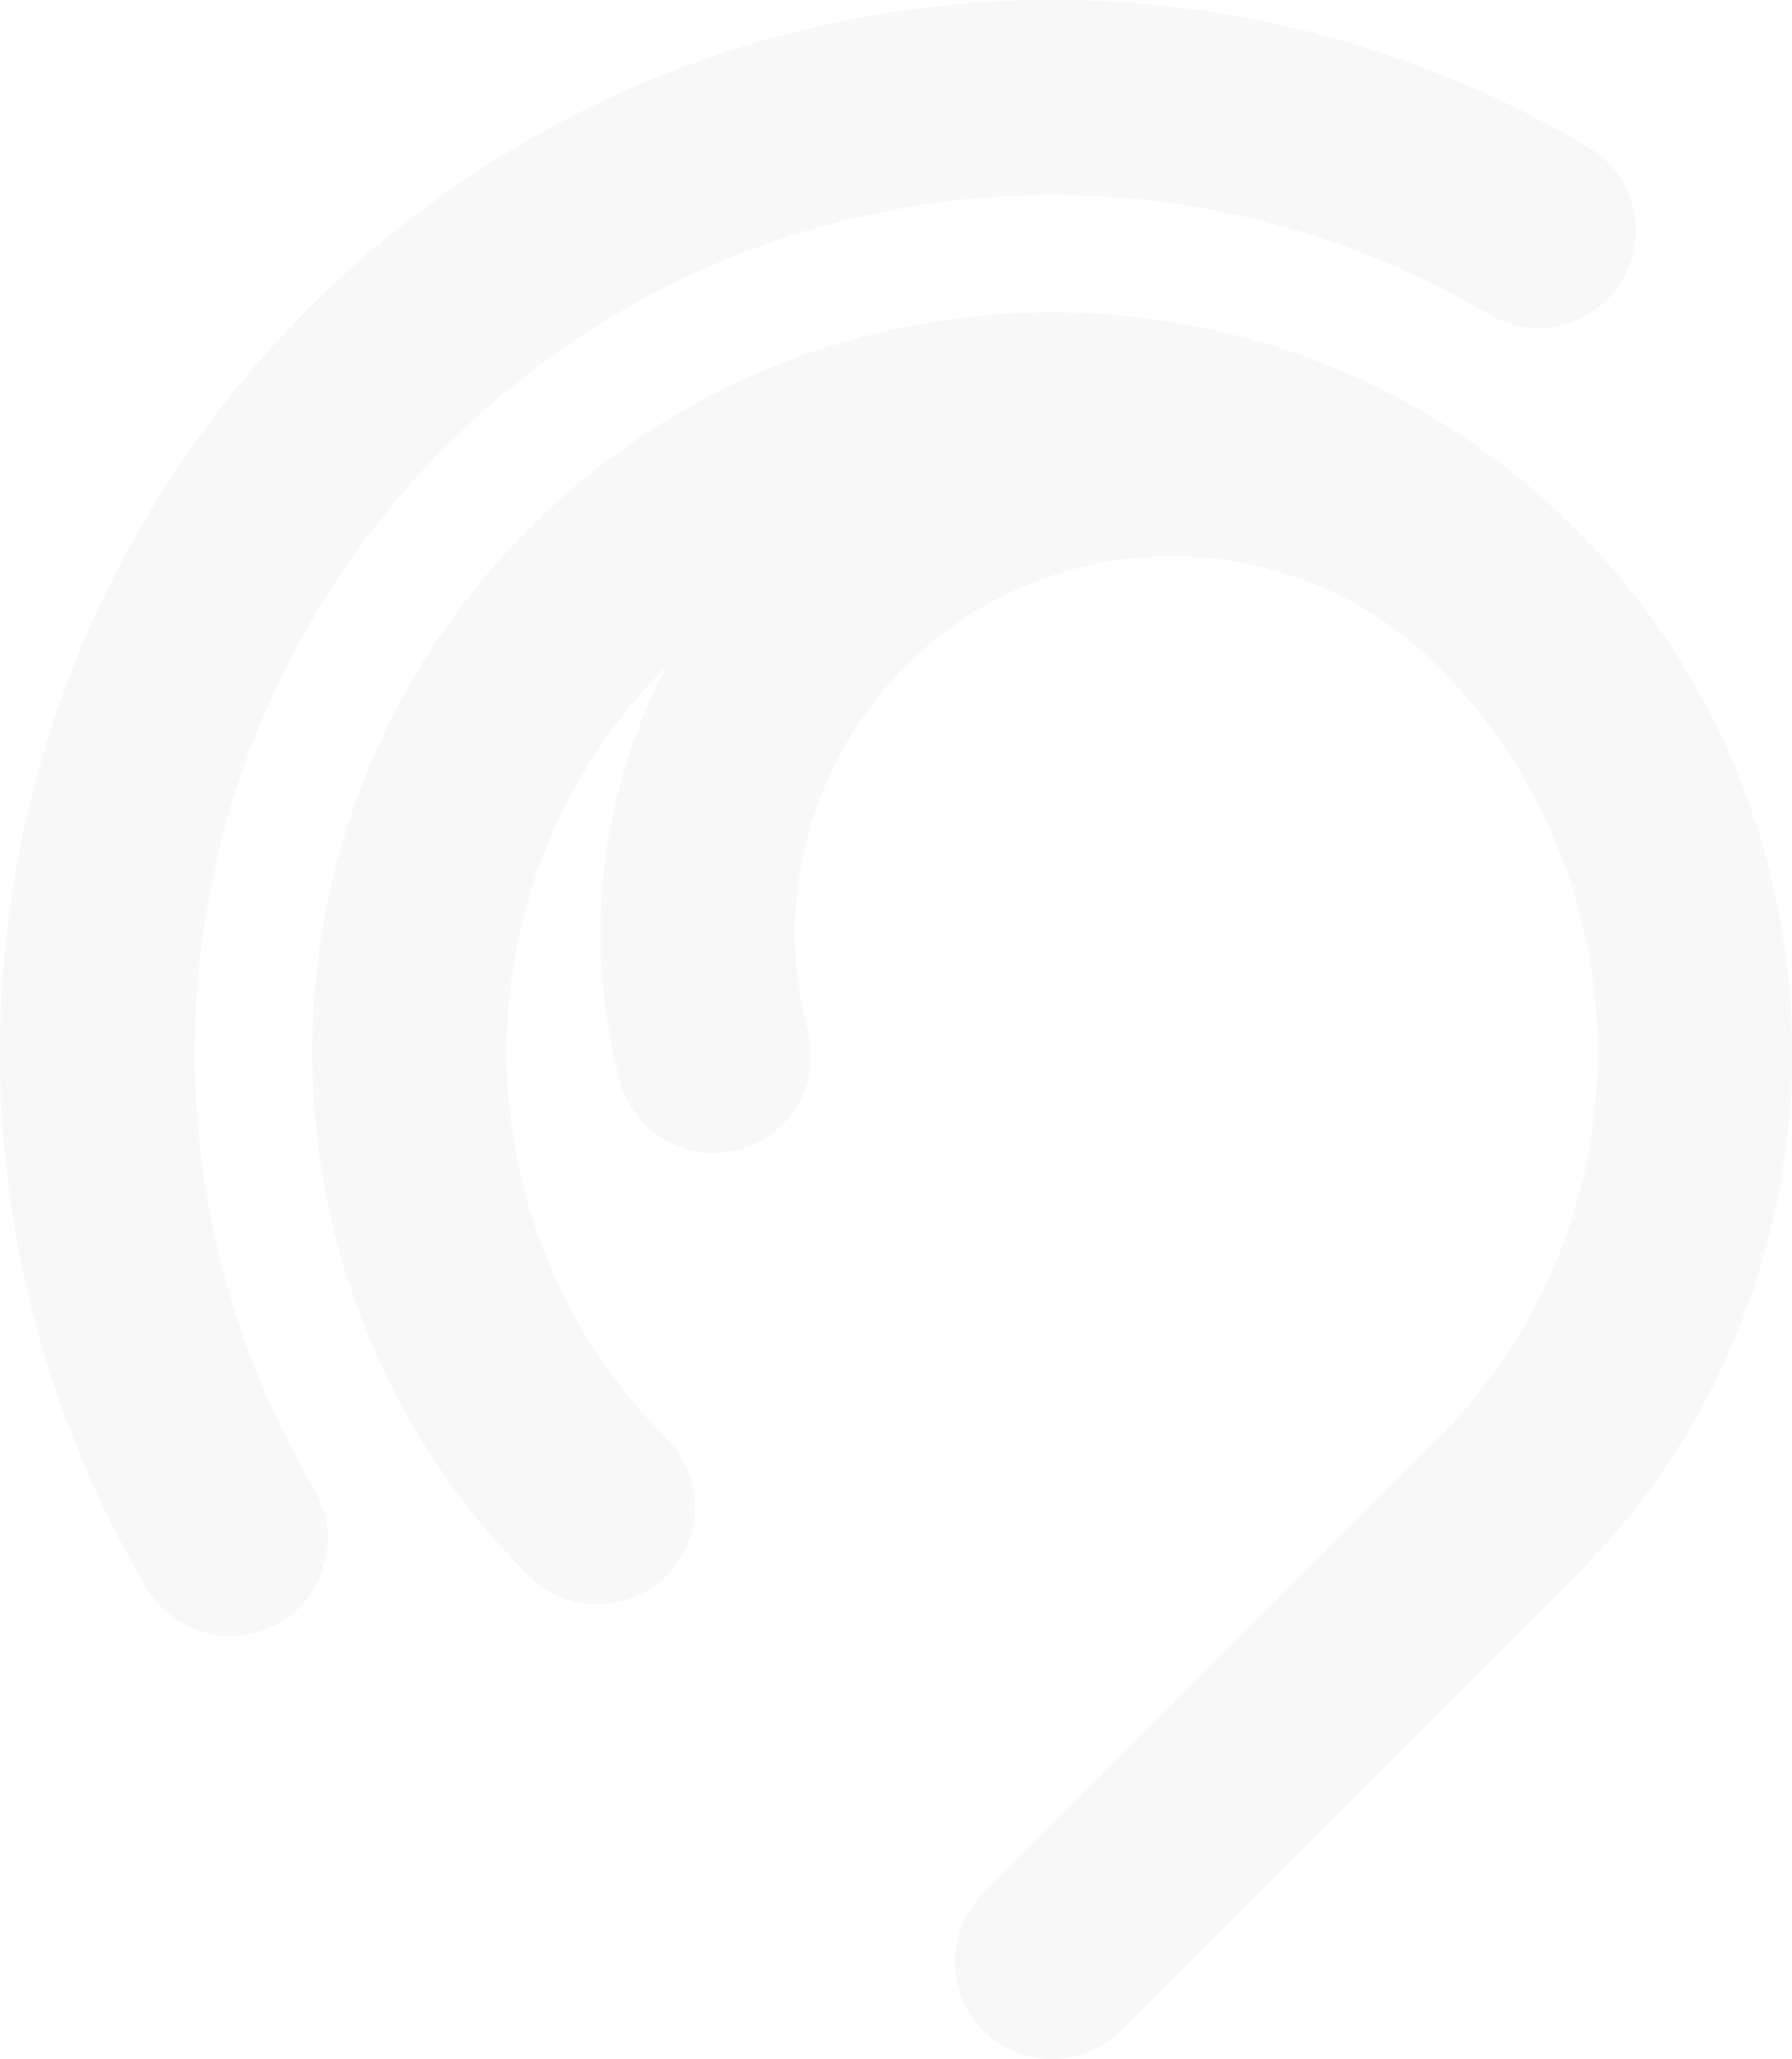 <svg xmlns="http://www.w3.org/2000/svg"
    xmlns:xlink="http://www.w3.org/1999/xlink" width="758.063"
    height="870.879" viewBox="0 0 758.063 870.879">

    <g id="Group_41" transform="translate(-530.427 -563.069)" opacity="0.2">
        <g id="Group_33" transform="translate(662.545 695.189)">
            <path id="Path_107"
                d="M1095.273,685.256c-94.508-89.481-244.253-87.922-336.883,4.708a240.414,240.414,0,0,0-42.707,57.99l-.183.183c-90.013,90.013-90.013,236.456,0,326.469a41.136,41.136,0,0,1-58.177,58.174c-122.087-122.087-122.087-320.728,0-442.816C777.824,569.462,972.841,567.9,1095.273,685.256Z"
                transform="translate(-565.757 -598.399)" fill="#dadada" />
        </g>
        <g id="Group_34" transform="translate(784.473 716.088)">
            <path id="Path_108"
                d="M1010.814,674.653c.5.5,1.006,1.006,1.481,1.533,120.607,122.192,120.105,319.7-1.481,441.282L818.493,1309.79a41.136,41.136,0,0,1-58.174-58.177L952.641,1059.3c90.012-90.013,90.012-236.456,0-326.469-1.085-1.084-2.169-2.116-3.28-3.171-62.351-58.97-161.065-57.885-222.122,3.171a160.056,160.056,0,0,0-41.251,154A41.133,41.133,0,1,1,606.5,908.039a242.283,242.283,0,0,1,62.564-233.386c92.63-92.63,242.376-94.189,336.883-4.708C1007.591,671.478,1009.229,673.068,1010.814,674.653Z"
                transform="translate(-598.361 -603.987)" fill="#dadada" />
        </g>
        <g id="Group_35" transform="translate(530.427 563.069)">
            <path id="Path_109"
                d="M1216.653,681.615a41.624,41.624,0,0,1-6.32,8.119A41.11,41.11,0,0,1,1160.278,696a362.775,362.775,0,0,0-496.92,496.917,41.123,41.123,0,1,1-70.735,41.966c-103.681-174.816-75.6-397.413,68.3-541.317s366.5-171.985,541.317-68.3A41.1,41.1,0,0,1,1216.653,681.615Z"
                transform="translate(-530.427 -563.069)" fill="#dadada" />
        </g>

            <g id="Group_37">
                <g id="Group_36">
                    <path id="Path_110"
                        d="M706.773,621.088l.662.658a5.755,5.755,0,0,0,.636.531A13.582,13.582,0,0,0,706.773,621.088Z"
                        transform="translate(-261.448 -550.295)" fill="#dadada" />
                    <path id="Path_111"
                        d="M1033.015,672.95c-2.749-2.539-5.523-5-8.354-7.352-3.04-2.618-6.137-5.078-9.308-7.457-4.734-3.624-9.547-7.008-14.491-10.209-3.28-2.166-6.612-4.229-9.97-6.159-6.267-3.676-12.692-7.034-19.2-10.048a24.047,24.047,0,0,0-2.221-1.006c-3.175-1.481-6.346-2.853-9.6-4.151-1.825-.767-3.676-1.455-5.527-2.143-1.8-.688-3.6-1.32-5.4-1.956-3.62-1.294-7.244-2.431-10.919-3.515-1.825-.557-3.65-1.058-5.5-1.537-1.825-.5-3.65-1-5.5-1.425-1.851-.479-3.7-.9-5.579-1.3q-3.495-.791-6.982-1.429c-1.4-.288-2.779-.553-4.177-.74-1.851-.37-3.7-.632-5.609-.9a232.935,232.935,0,0,0-32.946-2.592q-2.895-.039-5.71,0a237.379,237.379,0,0,0-34.087,2.831c-1.877.288-3.781.606-5.658.95-1.851.318-3.755.688-5.606,1.058a247.686,247.686,0,0,0-34.008,9.521c-1.69.632-3.384,1.268-5.048,1.93a235.18,235.18,0,0,0-21.5,9.543c-1.586.8-3.175,1.642-4.734,2.46-3.594,1.9-7.113,3.885-10.6,6-1.533.9-3.066,1.851-4.548,2.8a241,241,0,0,0-84.646,91.52l-.183.183a230,230,0,0,0-67.037,148.321,264.5,264.5,0,0,1,76.819-206.494c100.113-100.113,261.044-103.236,364.968-9.416l.026.03C1031.164,671.151,1032.091,672.023,1033.015,672.95Z"
                        transform="translate(-587.69 -602.158)" fill="#dadada" />
                </g>
            </g>

            <g id="Group_39">
                <path id="Path_112"
                    d="M1155.184,649.368a42.143,42.143,0,0,1-5.131,6.241A41.11,41.11,0,0,1,1100,661.877,362.939,362.939,0,0,0,552.574,964.068c-2.752-100.326,34.057-201.55,110.45-277.943C797.01,552.138,1007.263,539.895,1155.184,649.368Z"
                    transform="translate(-552.431 -575.525)" fill="#dadada" />
            </g>
    </g>
</svg>
